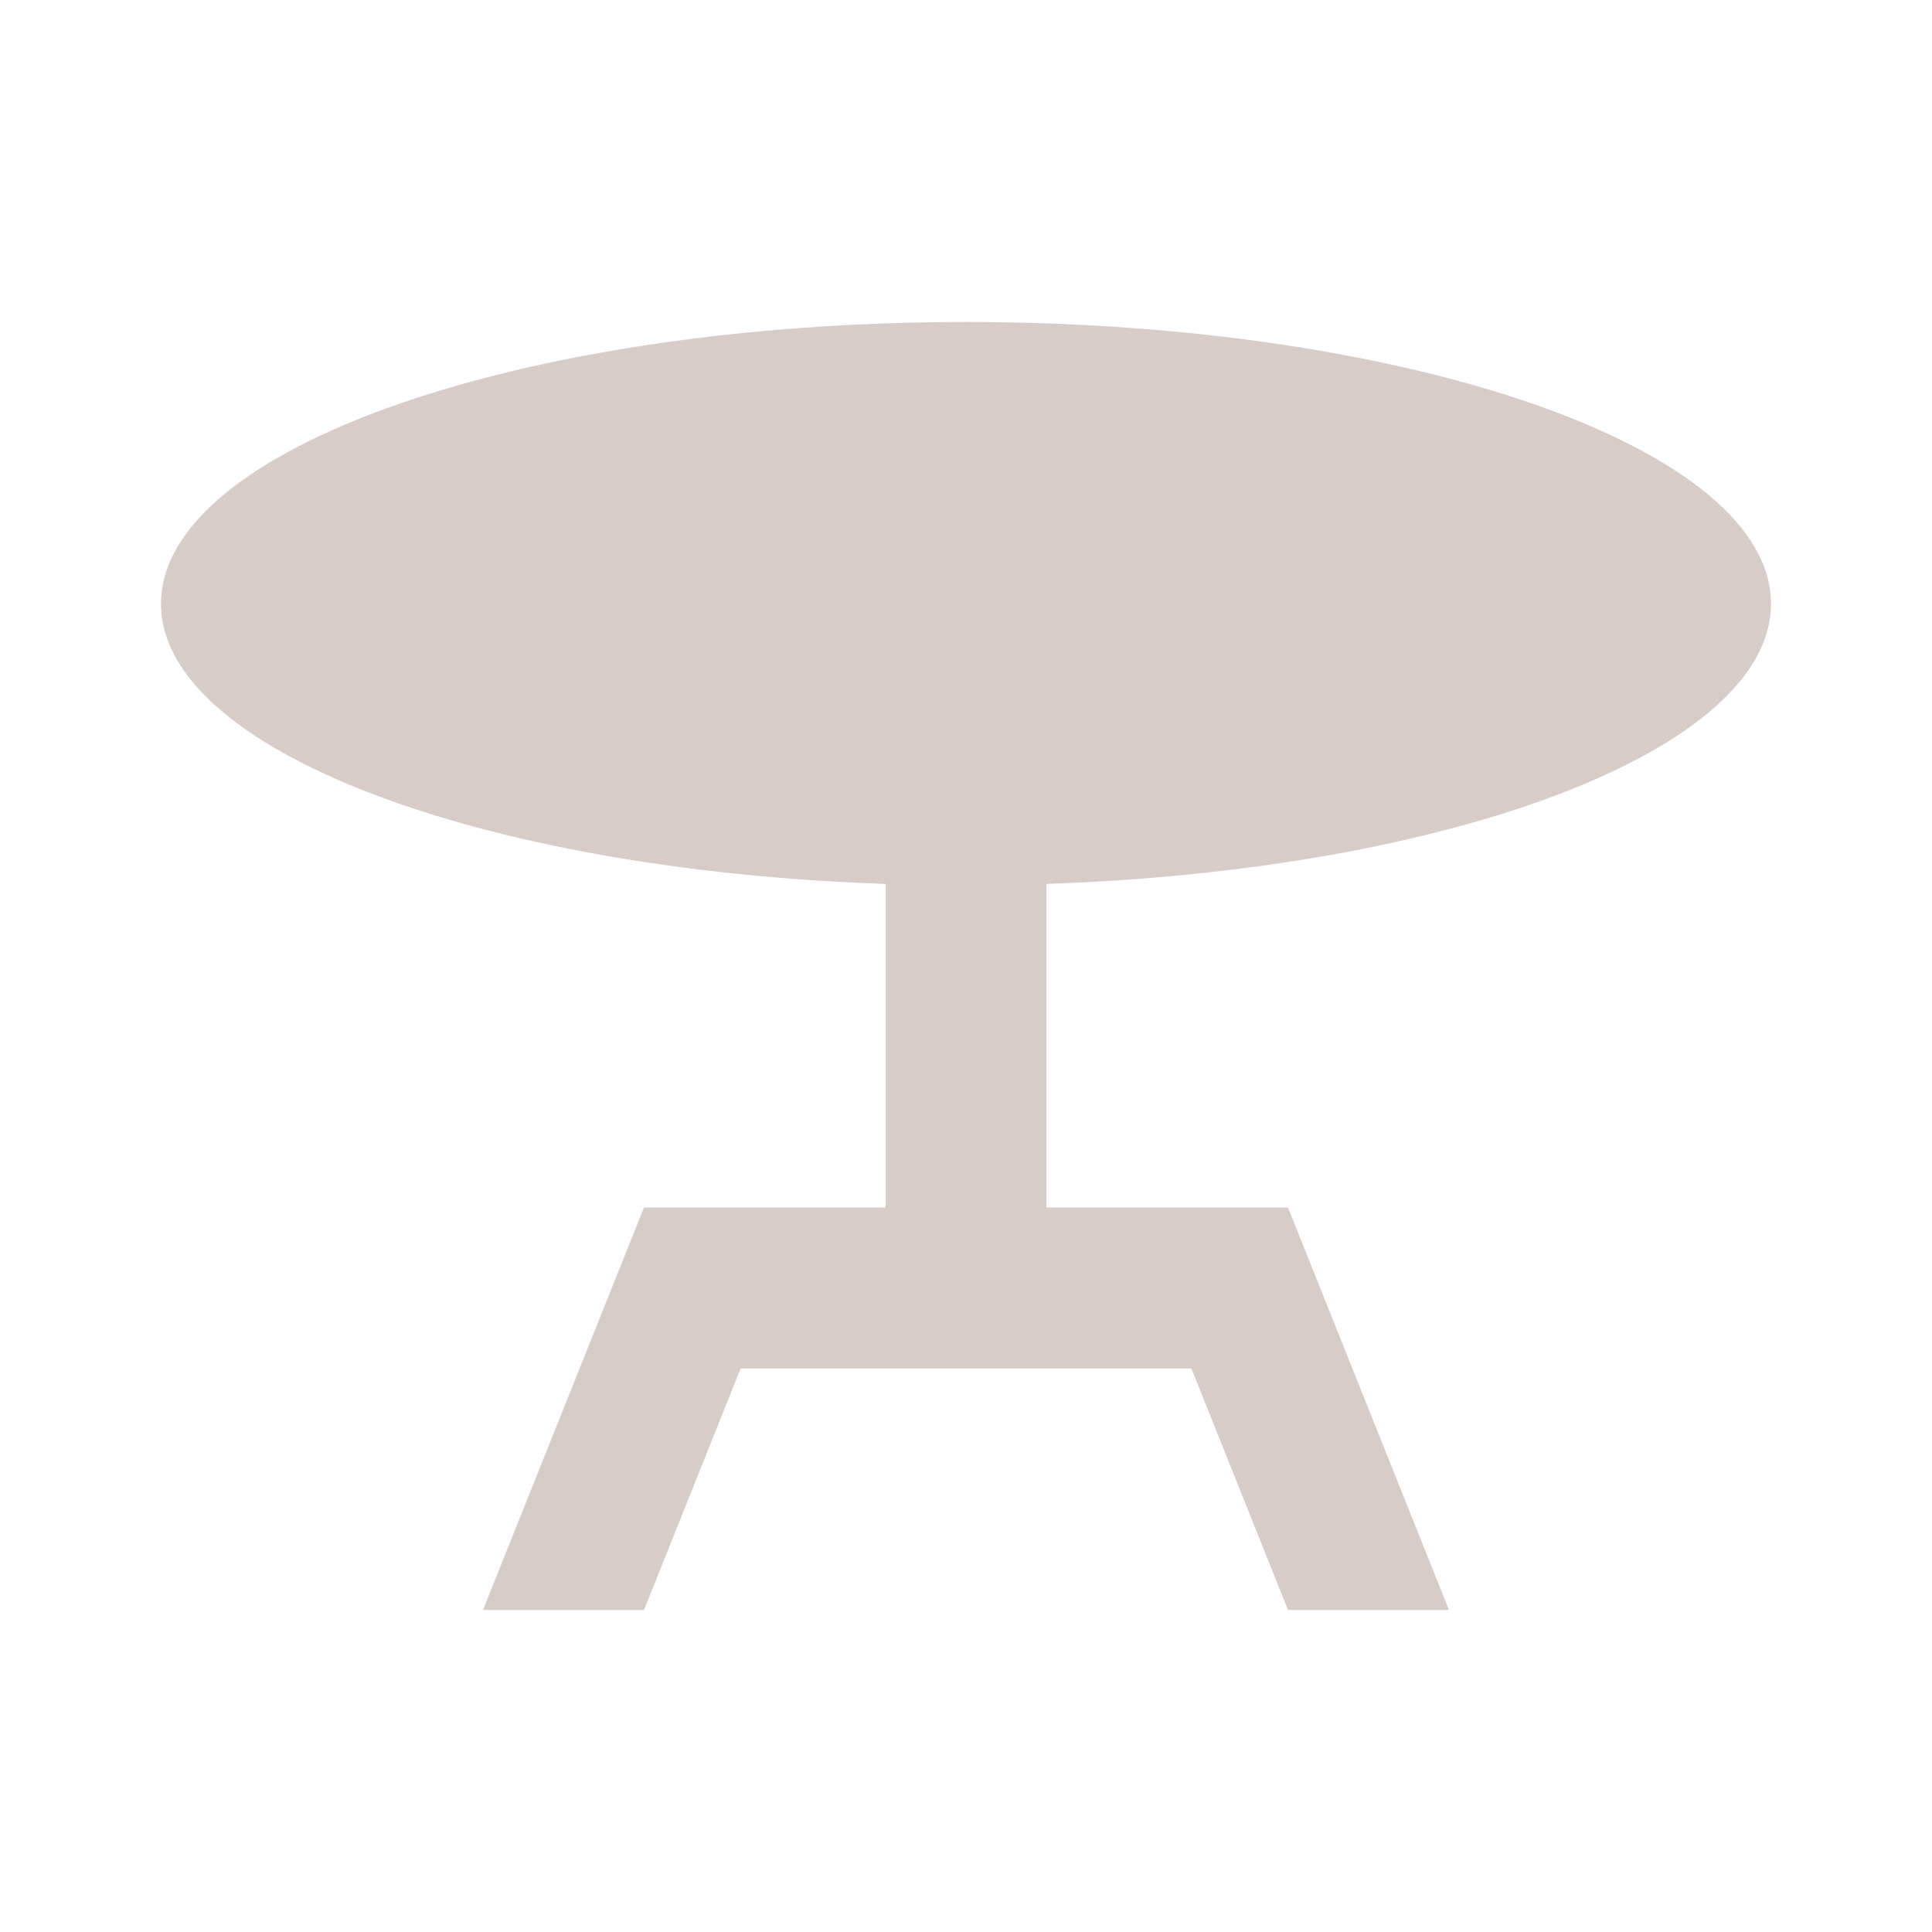<svg width="300" height="300" viewBox="0 0 300 300" fill="none" xmlns="http://www.w3.org/2000/svg">
<path d="M275 93.75C275 69.625 219 50 150 50C81 50 25 69.625 25 93.75C25 116.375 74.375 135.125 137.5 137.25V187.5H100L75 250H100L115 212.5H185L200 250H225L200 187.5H162.5V137.25C225.625 135.125 275 116.375 275 93.75Z" fill="#D7CCC8"/>
</svg>
